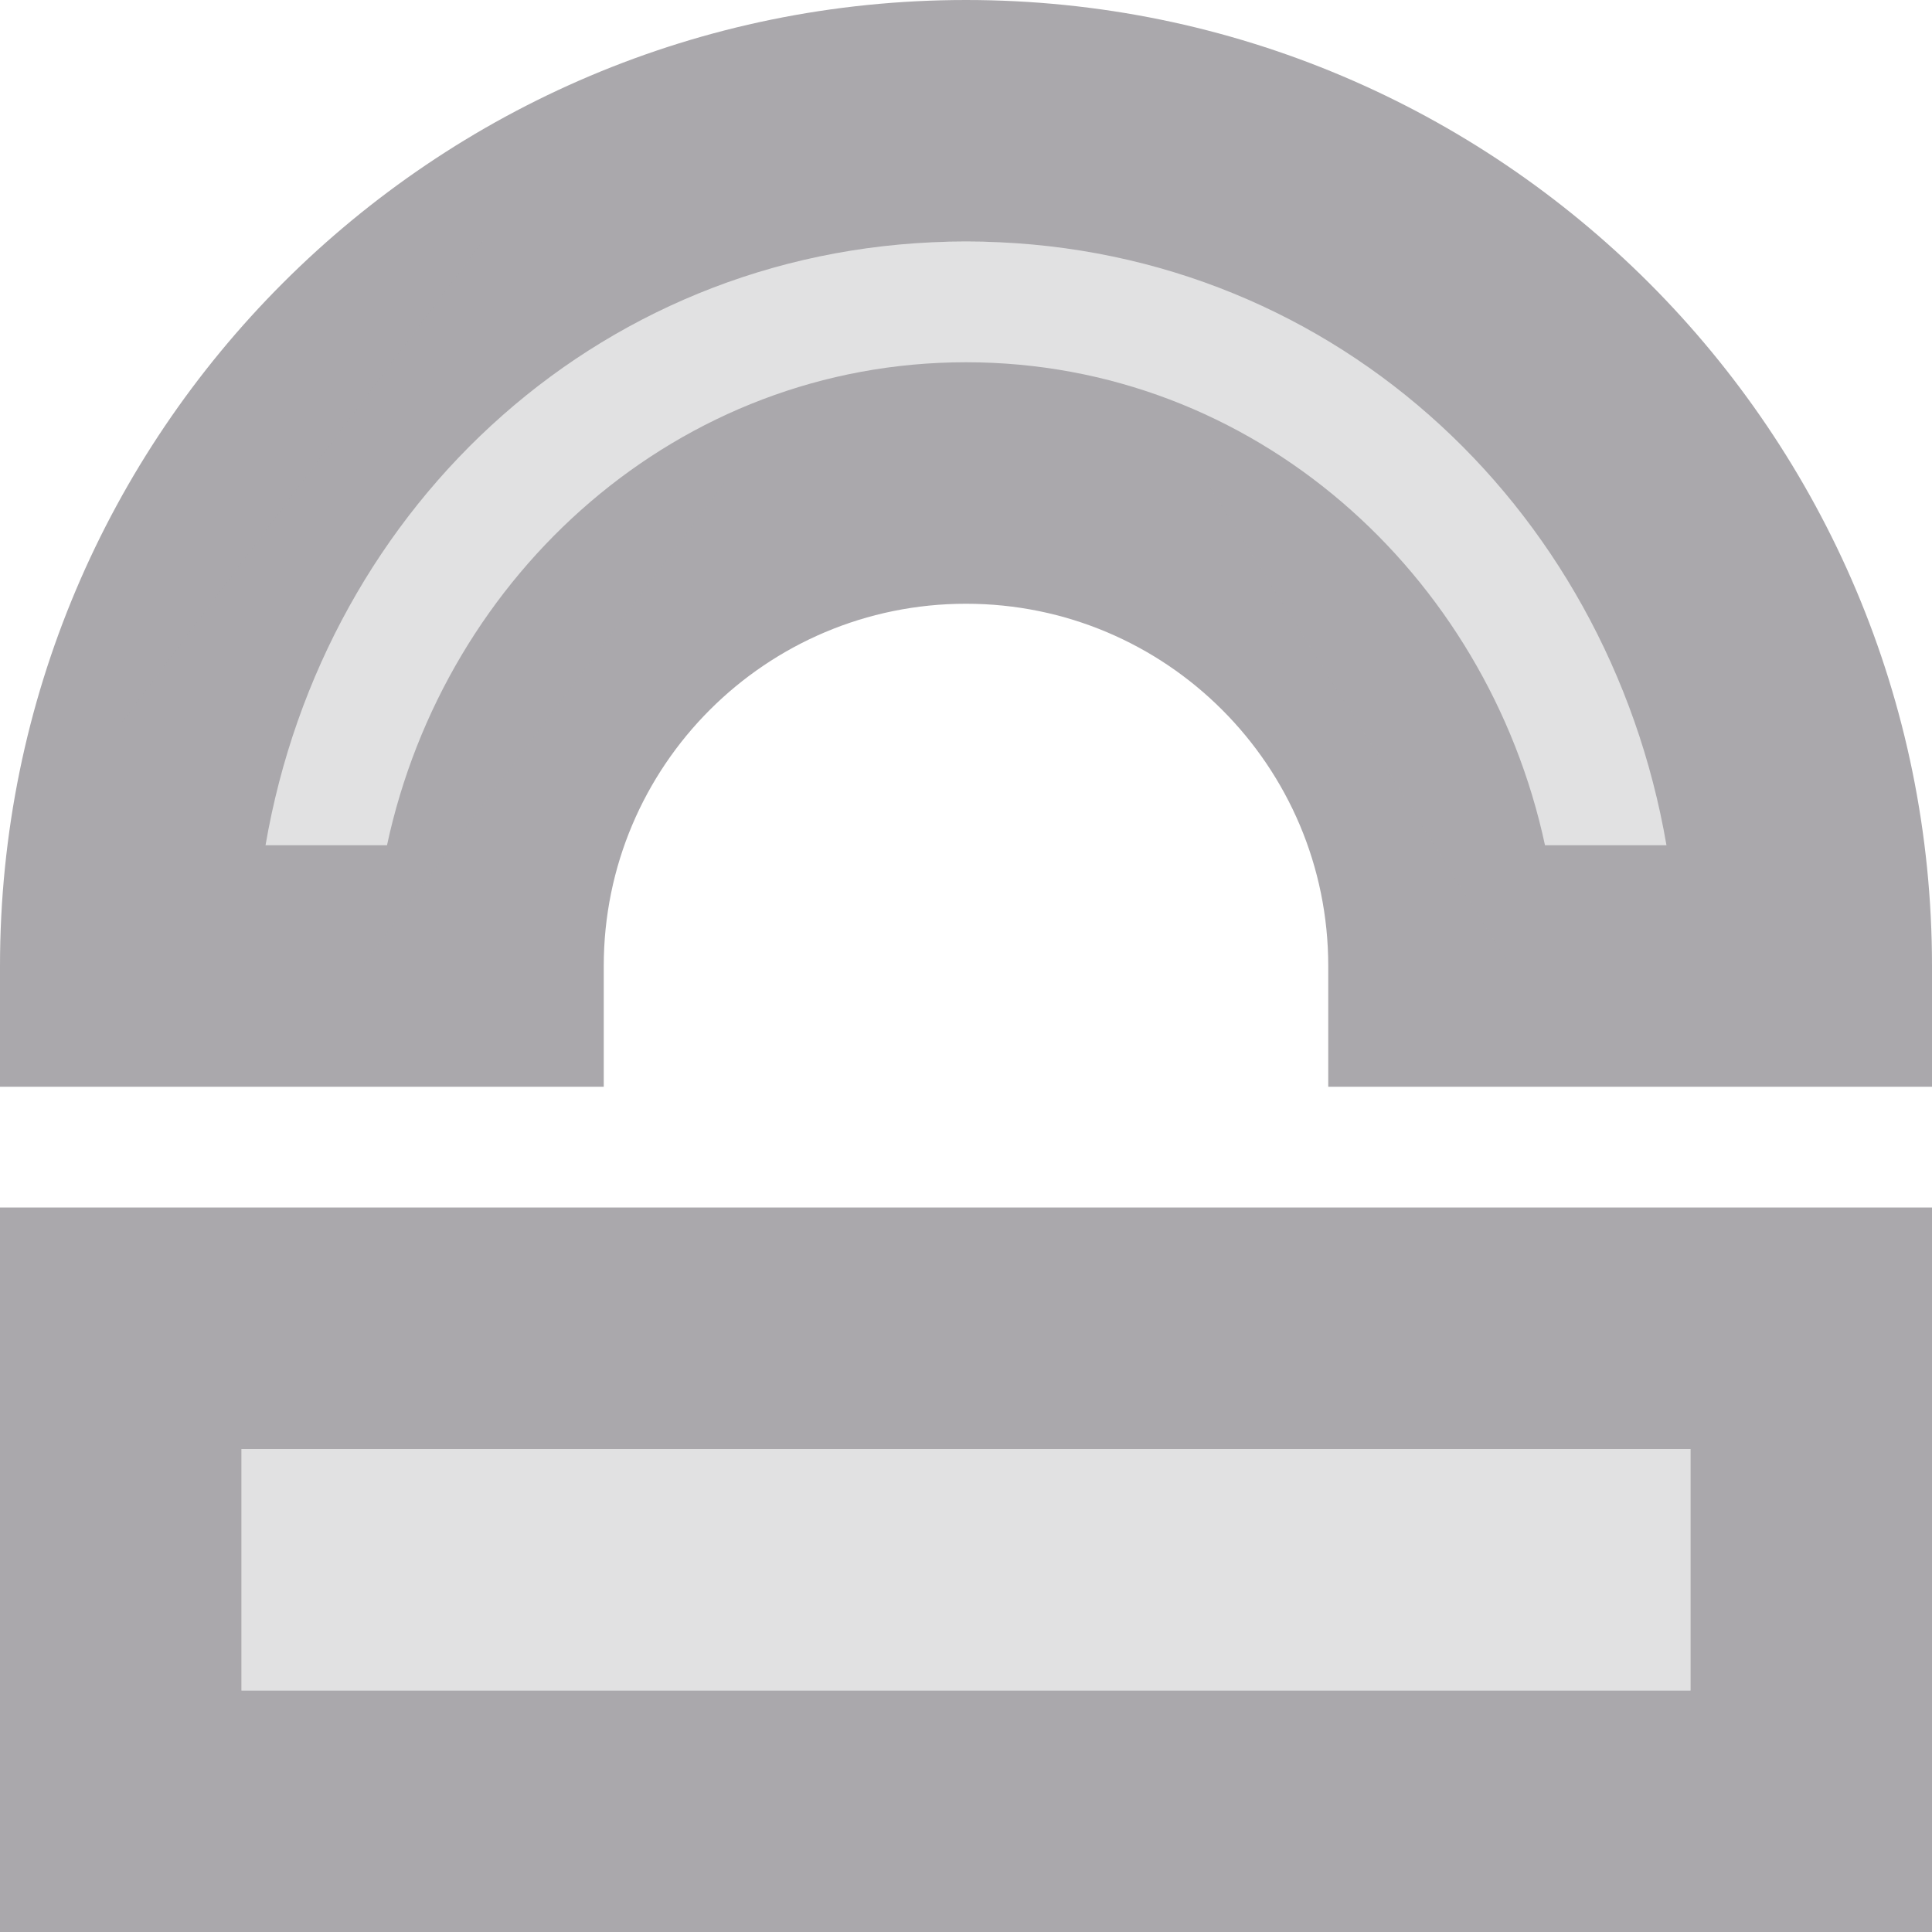 <svg viewBox="0 0 16 16" xmlns="http://www.w3.org/2000/svg"><g fill="#aaa8ac"><path d="m8 0c-4.418 0-8 3.582-8 8v1h5v-1c0-1.657 1.343-3 3-3s3 1.343 3 3v1h5v-1c0-4.418-3.582-8-8-8zm0 2c2.982 0 5.314 2.167 5.801 5h-1.006c-.483-2.251-2.411-4-4.795-4-2.384 0-4.312 1.749-4.795 4h-1.006c.487-2.833 2.819-5 5.801-5zm-8 8v6h16v-6zm2 2h12v2h-12z"/><path d="m4 2-3 4 2 2 3-4h4l2.508 4h2.492l-2-4-2-2zm-2 10v2h12v-2z" opacity=".35"/></g></svg>